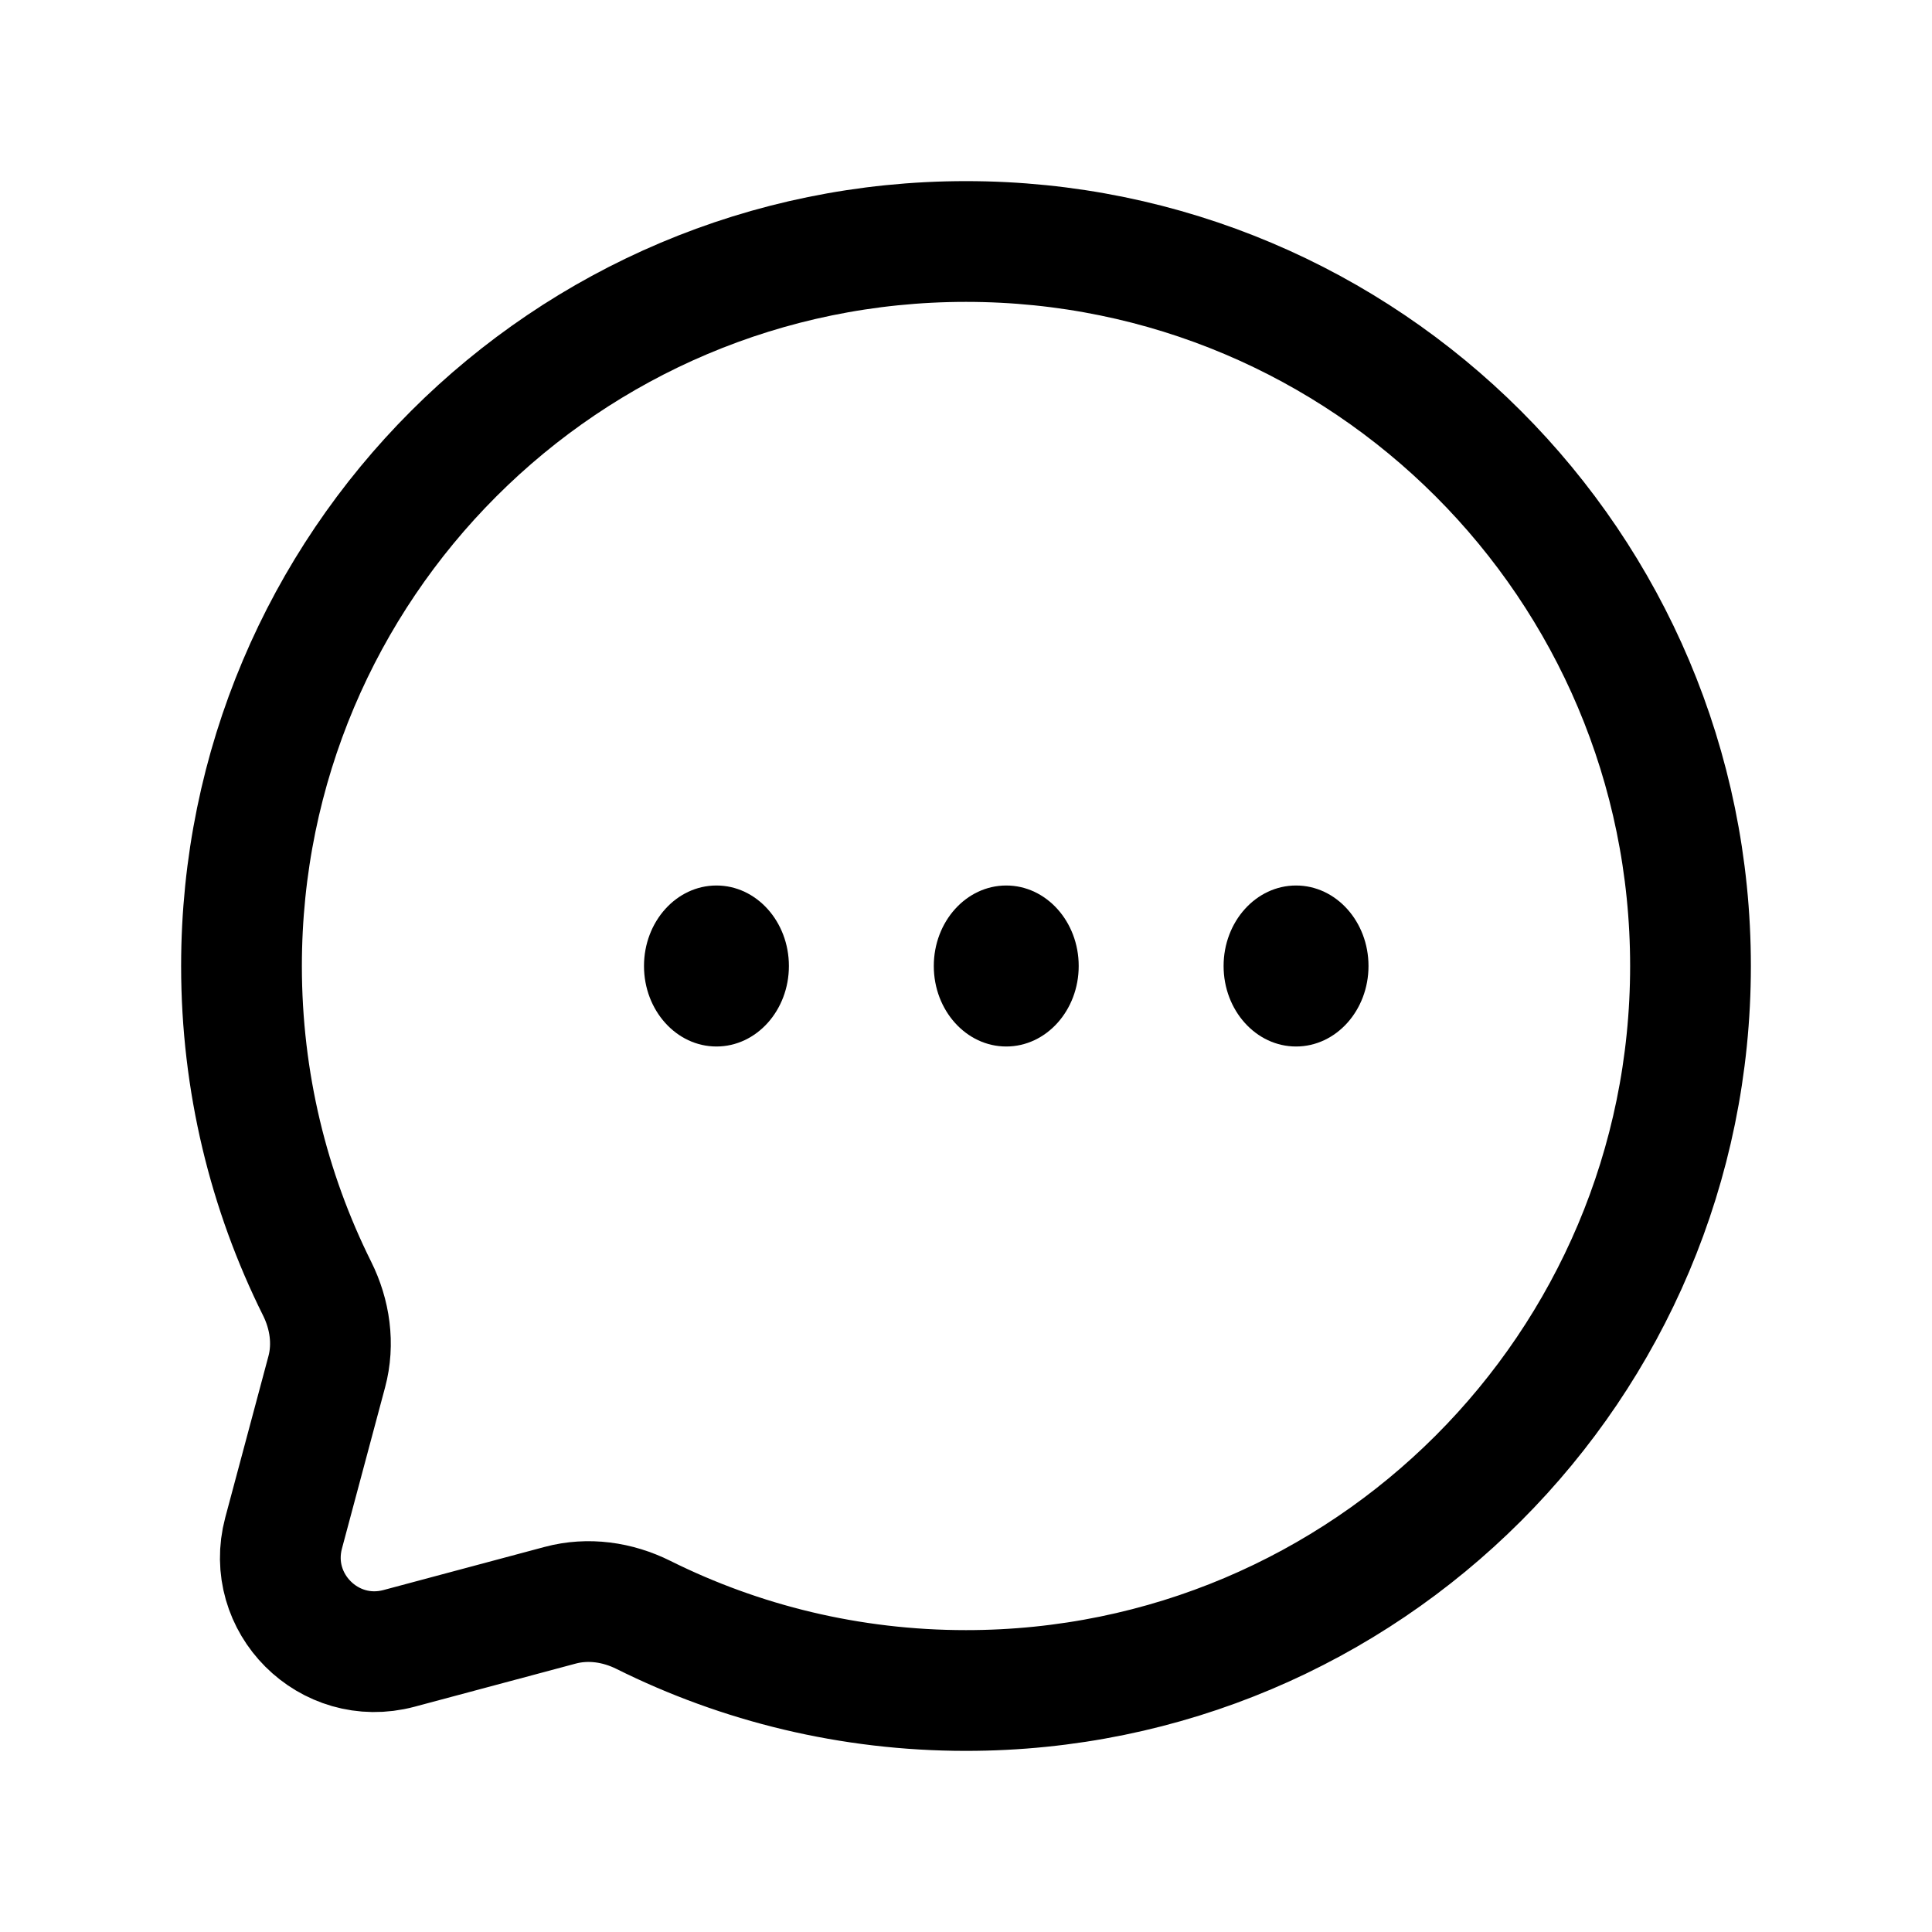 <svg viewBox="0 0 24 24" fill="none" xmlns="http://www.w3.org/2000/svg">
    <path d="M9.8 12C9.8 12.552 9.397 13 8.9 13C8.403 13 8 12.552 8 12C8 11.448 8.403 11 8.9 11C9.397 11 9.8 11.448 9.8 12Z" fill="currentColor"/>
    <path d="M13.4 12C13.4 12.552 12.997 13 12.5 13C12.003 13 11.6 12.552 11.6 12C11.6 11.448 12.003 11 12.5 11C12.997 11 13.4 11.448 13.4 12Z" fill="currentColor"/>
    <path d="M17 12C17 12.552 16.597 13 16.1 13C15.603 13 15.2 12.552 15.2 12C15.2 11.448 15.603 11 16.1 11C16.597 11 17 11.448 17 12Z" fill="currentColor"/>
    <path d="M12 21C16.971 21 21 16.971 21 12C21 7.029 16.971 3 12 3C7.029 3 3 7.029 3 12C3 13.44 3.338 14.8 3.939 16.007C4.099 16.328 4.152 16.695 4.059 17.041L3.523 19.044C3.291 19.914 4.086 20.709 4.956 20.477L6.959 19.941C7.306 19.848 7.672 19.901 7.993 20.061C9.2 20.662 10.56 21 12 21Z" stroke="currentColor" stroke-width="1.5"/>
</svg>
